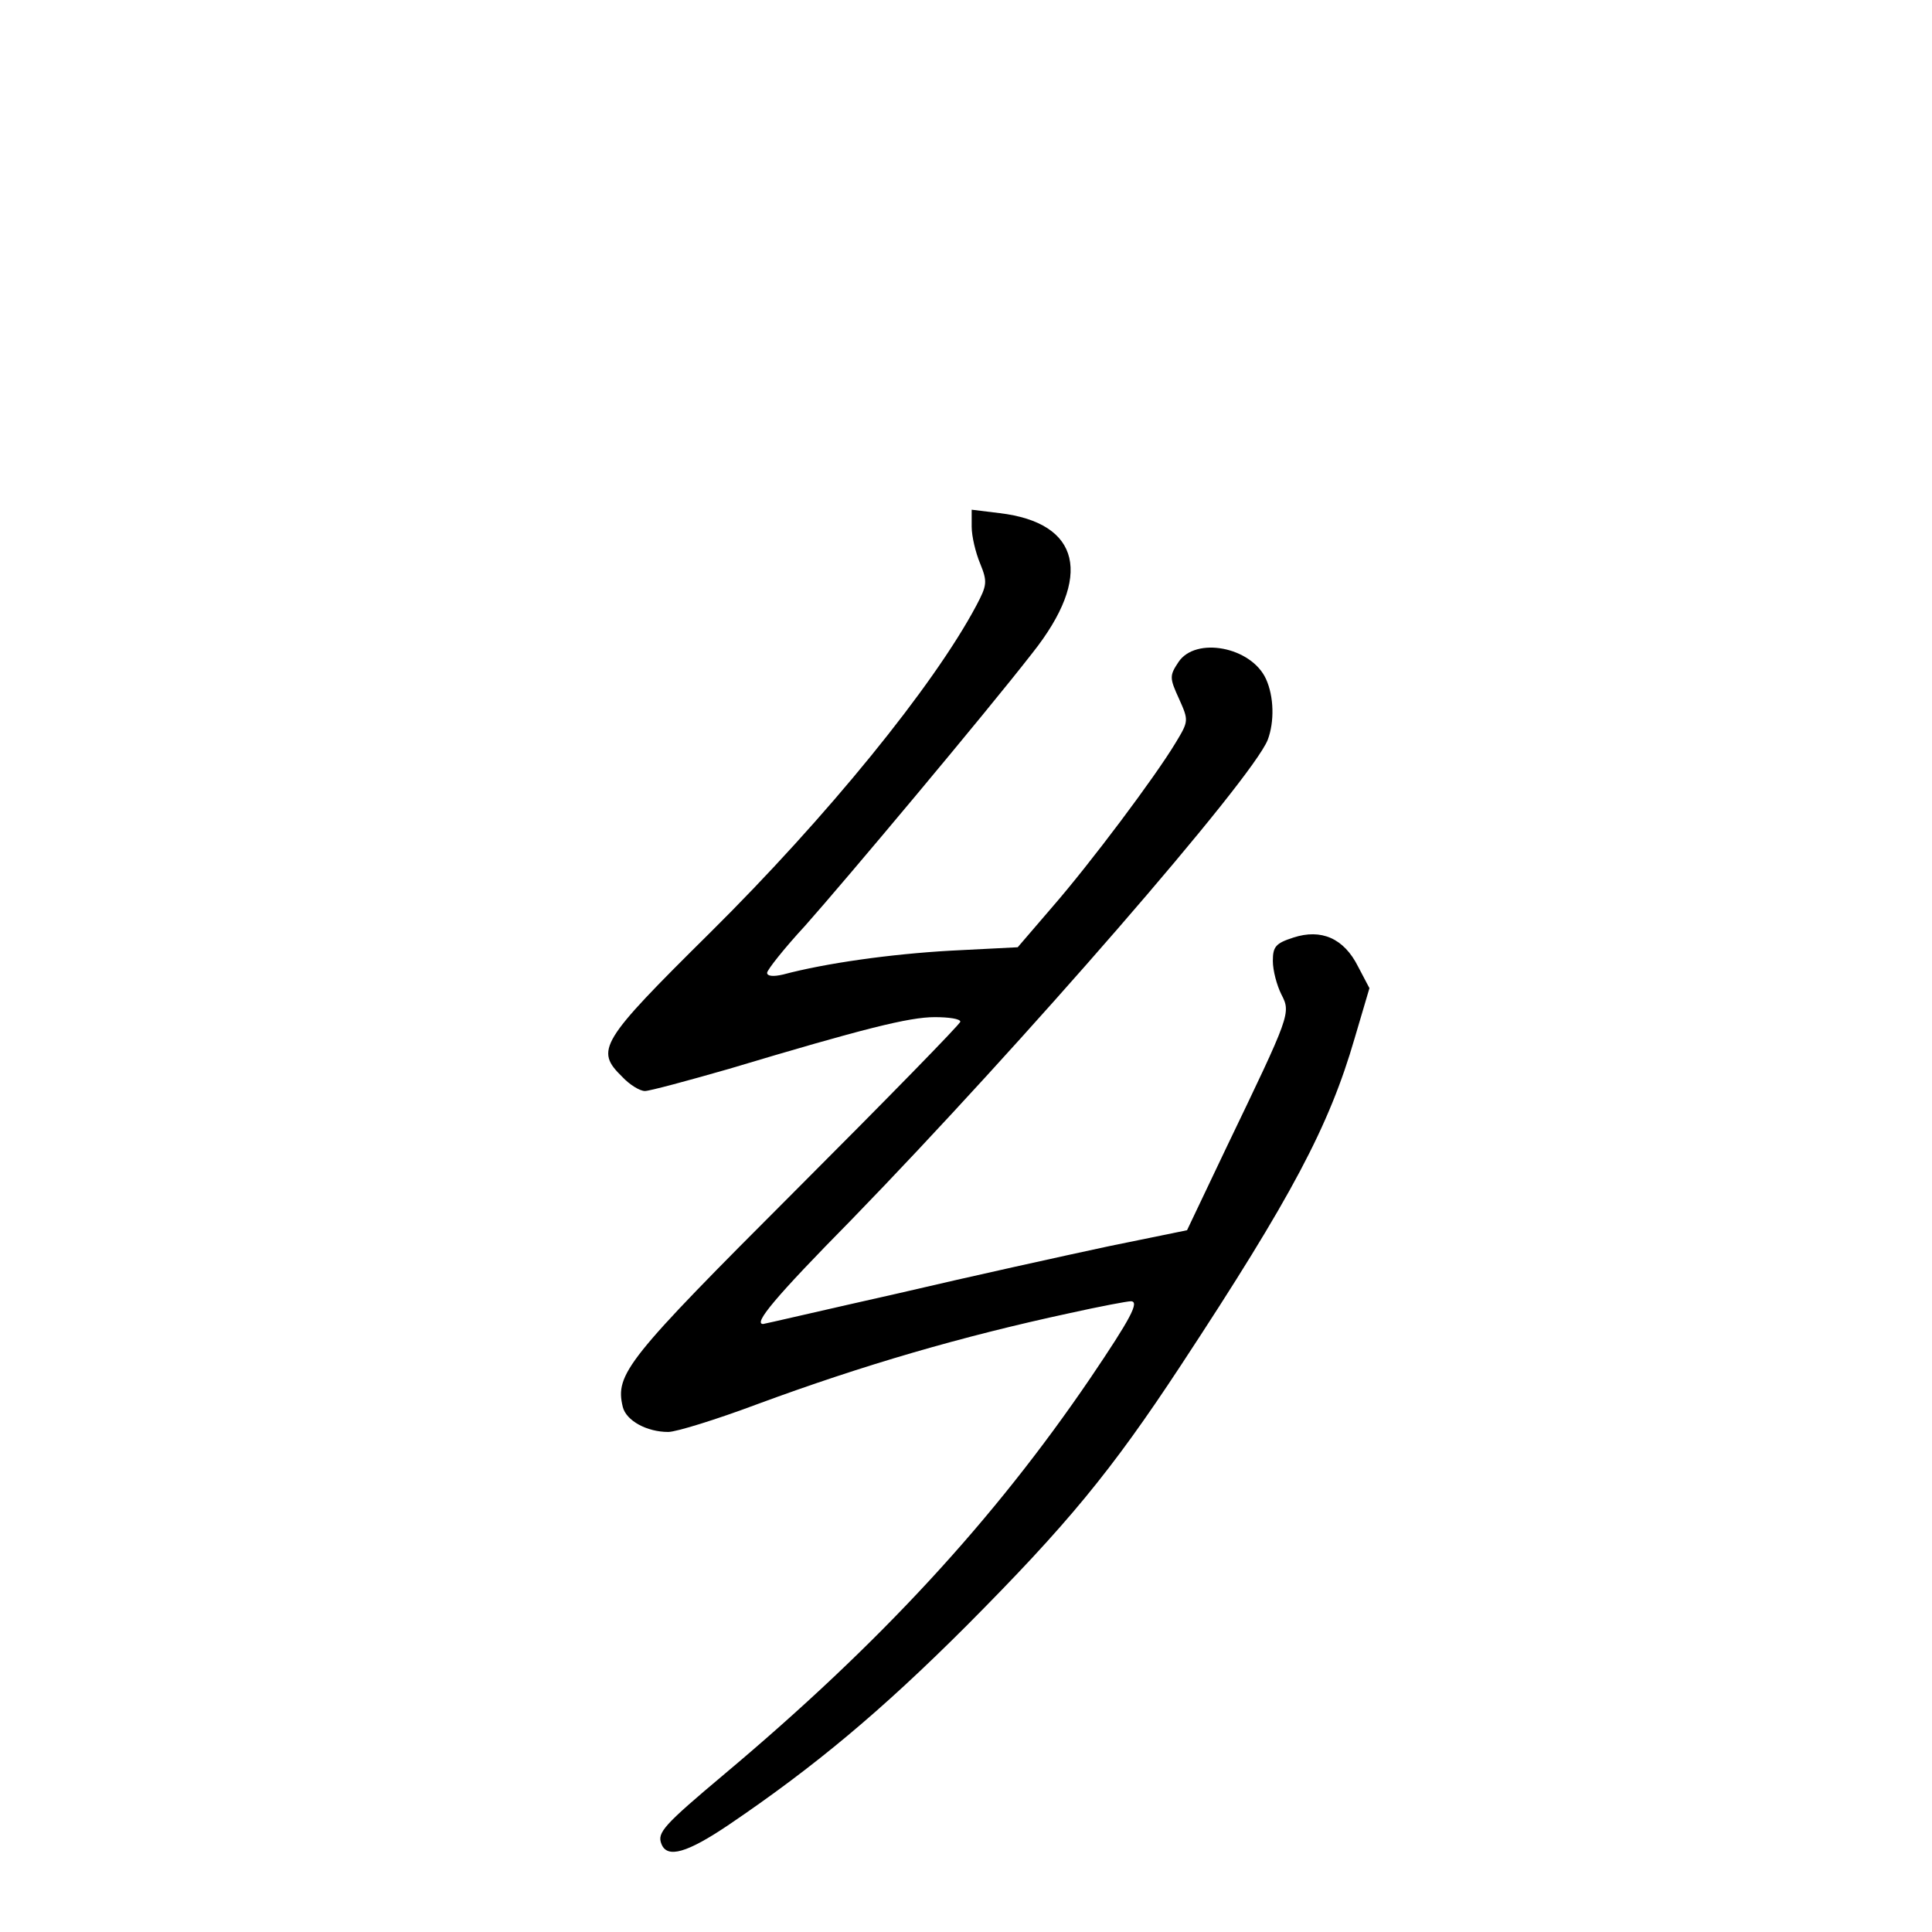 <?xml version="1.0" standalone="no"?>
<!DOCTYPE svg PUBLIC "-//W3C//DTD SVG 20010904//EN"
 "http://www.w3.org/TR/2001/REC-SVG-20010904/DTD/svg10.dtd">
<svg version="1.0" xmlns="http://www.w3.org/2000/svg"
 width="340pt" height="340pt" viewBox="0 0 340 340"
 preserveAspectRatio="xMidYMid meet">
<g transform="translate(0,340) scale(0.1,-0.1)"
fill="#000000" stroke="none">
<path d="M1710 2473 c0 -17 7 -46 15 -65 13 -32 12 -38 -7 -74 -75 -141 -262
-371 -469 -576 -194 -192 -202 -206 -154 -253 13 -14 31 -25 40 -25 8 0 75 18
148 39 237 71 317 91 362 91 25 0 45 -3 45 -8 0 -4 -131 -138 -290 -297 -297
-297 -318 -323 -304 -381 6 -24 42 -44 80 -44 14 0 85 22 157 49 187 69 359
119 549 160 54 12 102 21 108 21 16 0 0 -30 -71 -135 -170 -250 -370 -467
-644 -697 -107 -90 -119 -103 -111 -123 10 -26 45 -16 119 34 149 101 267 199
418 350 177 178 254 271 377 458 196 298 261 421 306 576 l26 88 -20 38 c-25
50 -65 67 -114 51 -31 -10 -36 -16 -36 -41 0 -17 7 -43 15 -59 17 -33 16 -35
-97 -270 l-69 -145 -137 -28 c-75 -16 -243 -53 -371 -83 -129 -29 -236 -54
-238 -54 -18 0 21 47 155 183 302 311 705 775 733 845 12 32 11 76 -3 107 -26
57 -124 75 -154 30 -16 -24 -16 -28 1 -65 17 -38 17 -39 -6 -77 -36 -60 -150
-212 -217 -289 l-61 -71 -118 -6 c-106 -6 -220 -22 -295 -42 -17 -4 -28 -3
-28 3 0 5 30 43 67 83 71 80 316 372 400 480 107 135 85 229 -58 246 l-49 6 0
-30z"/>
</g>
</svg>
